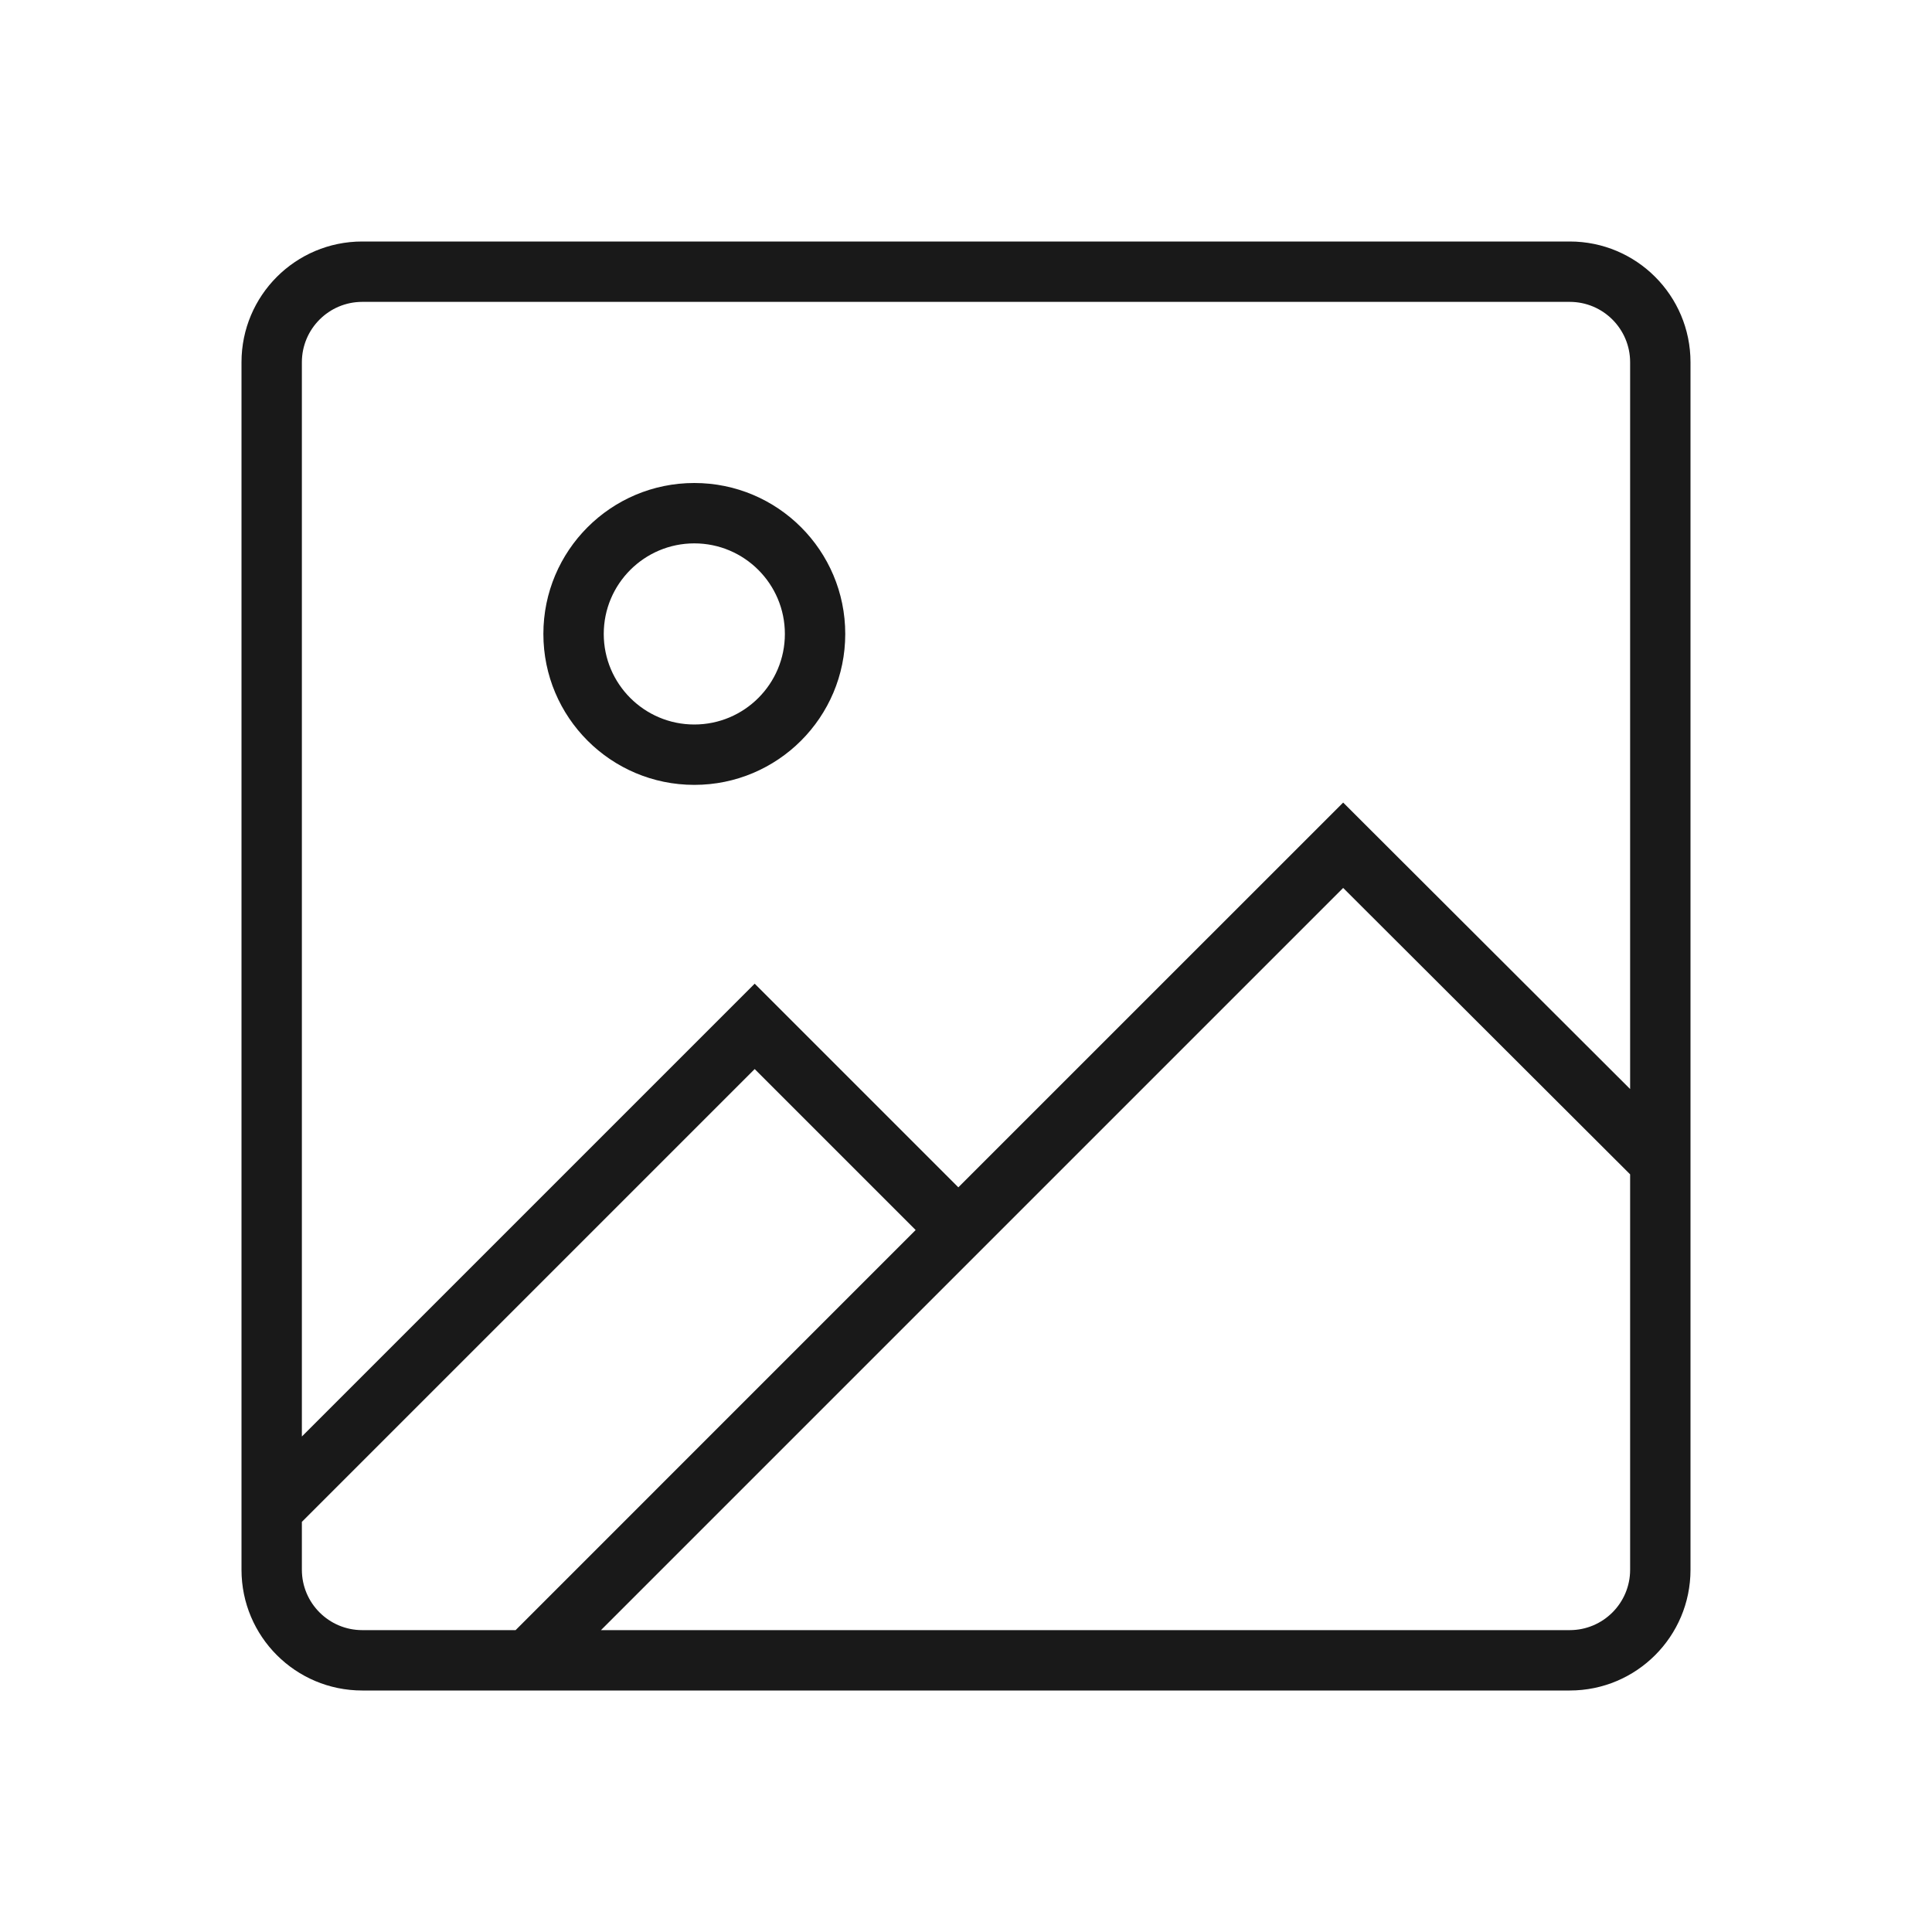 <svg width="32" height="32" viewBox="0 0 32 32" fill="none" xmlns="http://www.w3.org/2000/svg">
<g opacity="0.9">
<path fill-rule="evenodd" clip-rule="evenodd" d="M14 10.5C14 11.881 12.881 13 11.5 13C10.119 13 9 11.881 9 10.5C9 9.119 10.119 8 11.5 8C12.881 8 14 9.119 14 10.5ZM13 10.5C13 11.328 12.328 12 11.5 12C10.672 12 10 11.328 10 10.5C10 9.672 10.672 9 11.5 9C12.328 9 13 9.672 13 10.5Z" fill="black"/>
<path fill-rule="evenodd" clip-rule="evenodd" d="M4 6C4 4.895 4.895 4 6 4H26C27.105 4 28 4.895 28 6V26C28 27.105 27.105 28 26 28H6C4.895 28 4 27.105 4 26V6ZM6 5H26C26.552 5 27 5.448 27 6V18.038L22.247 13.293L15.873 19.666L12.5 16.293L5 23.793V6C5 5.448 5.448 5 6 5ZM12.5 17.707L15.166 20.373L8.54 27H6C5.448 27 5 26.552 5 26V25.207L12.5 17.707ZM9.954 27H26C26.552 27 27 26.552 27 26V19.451L22.247 14.707L9.954 27Z" fill="black"/>
</g>
</svg>
